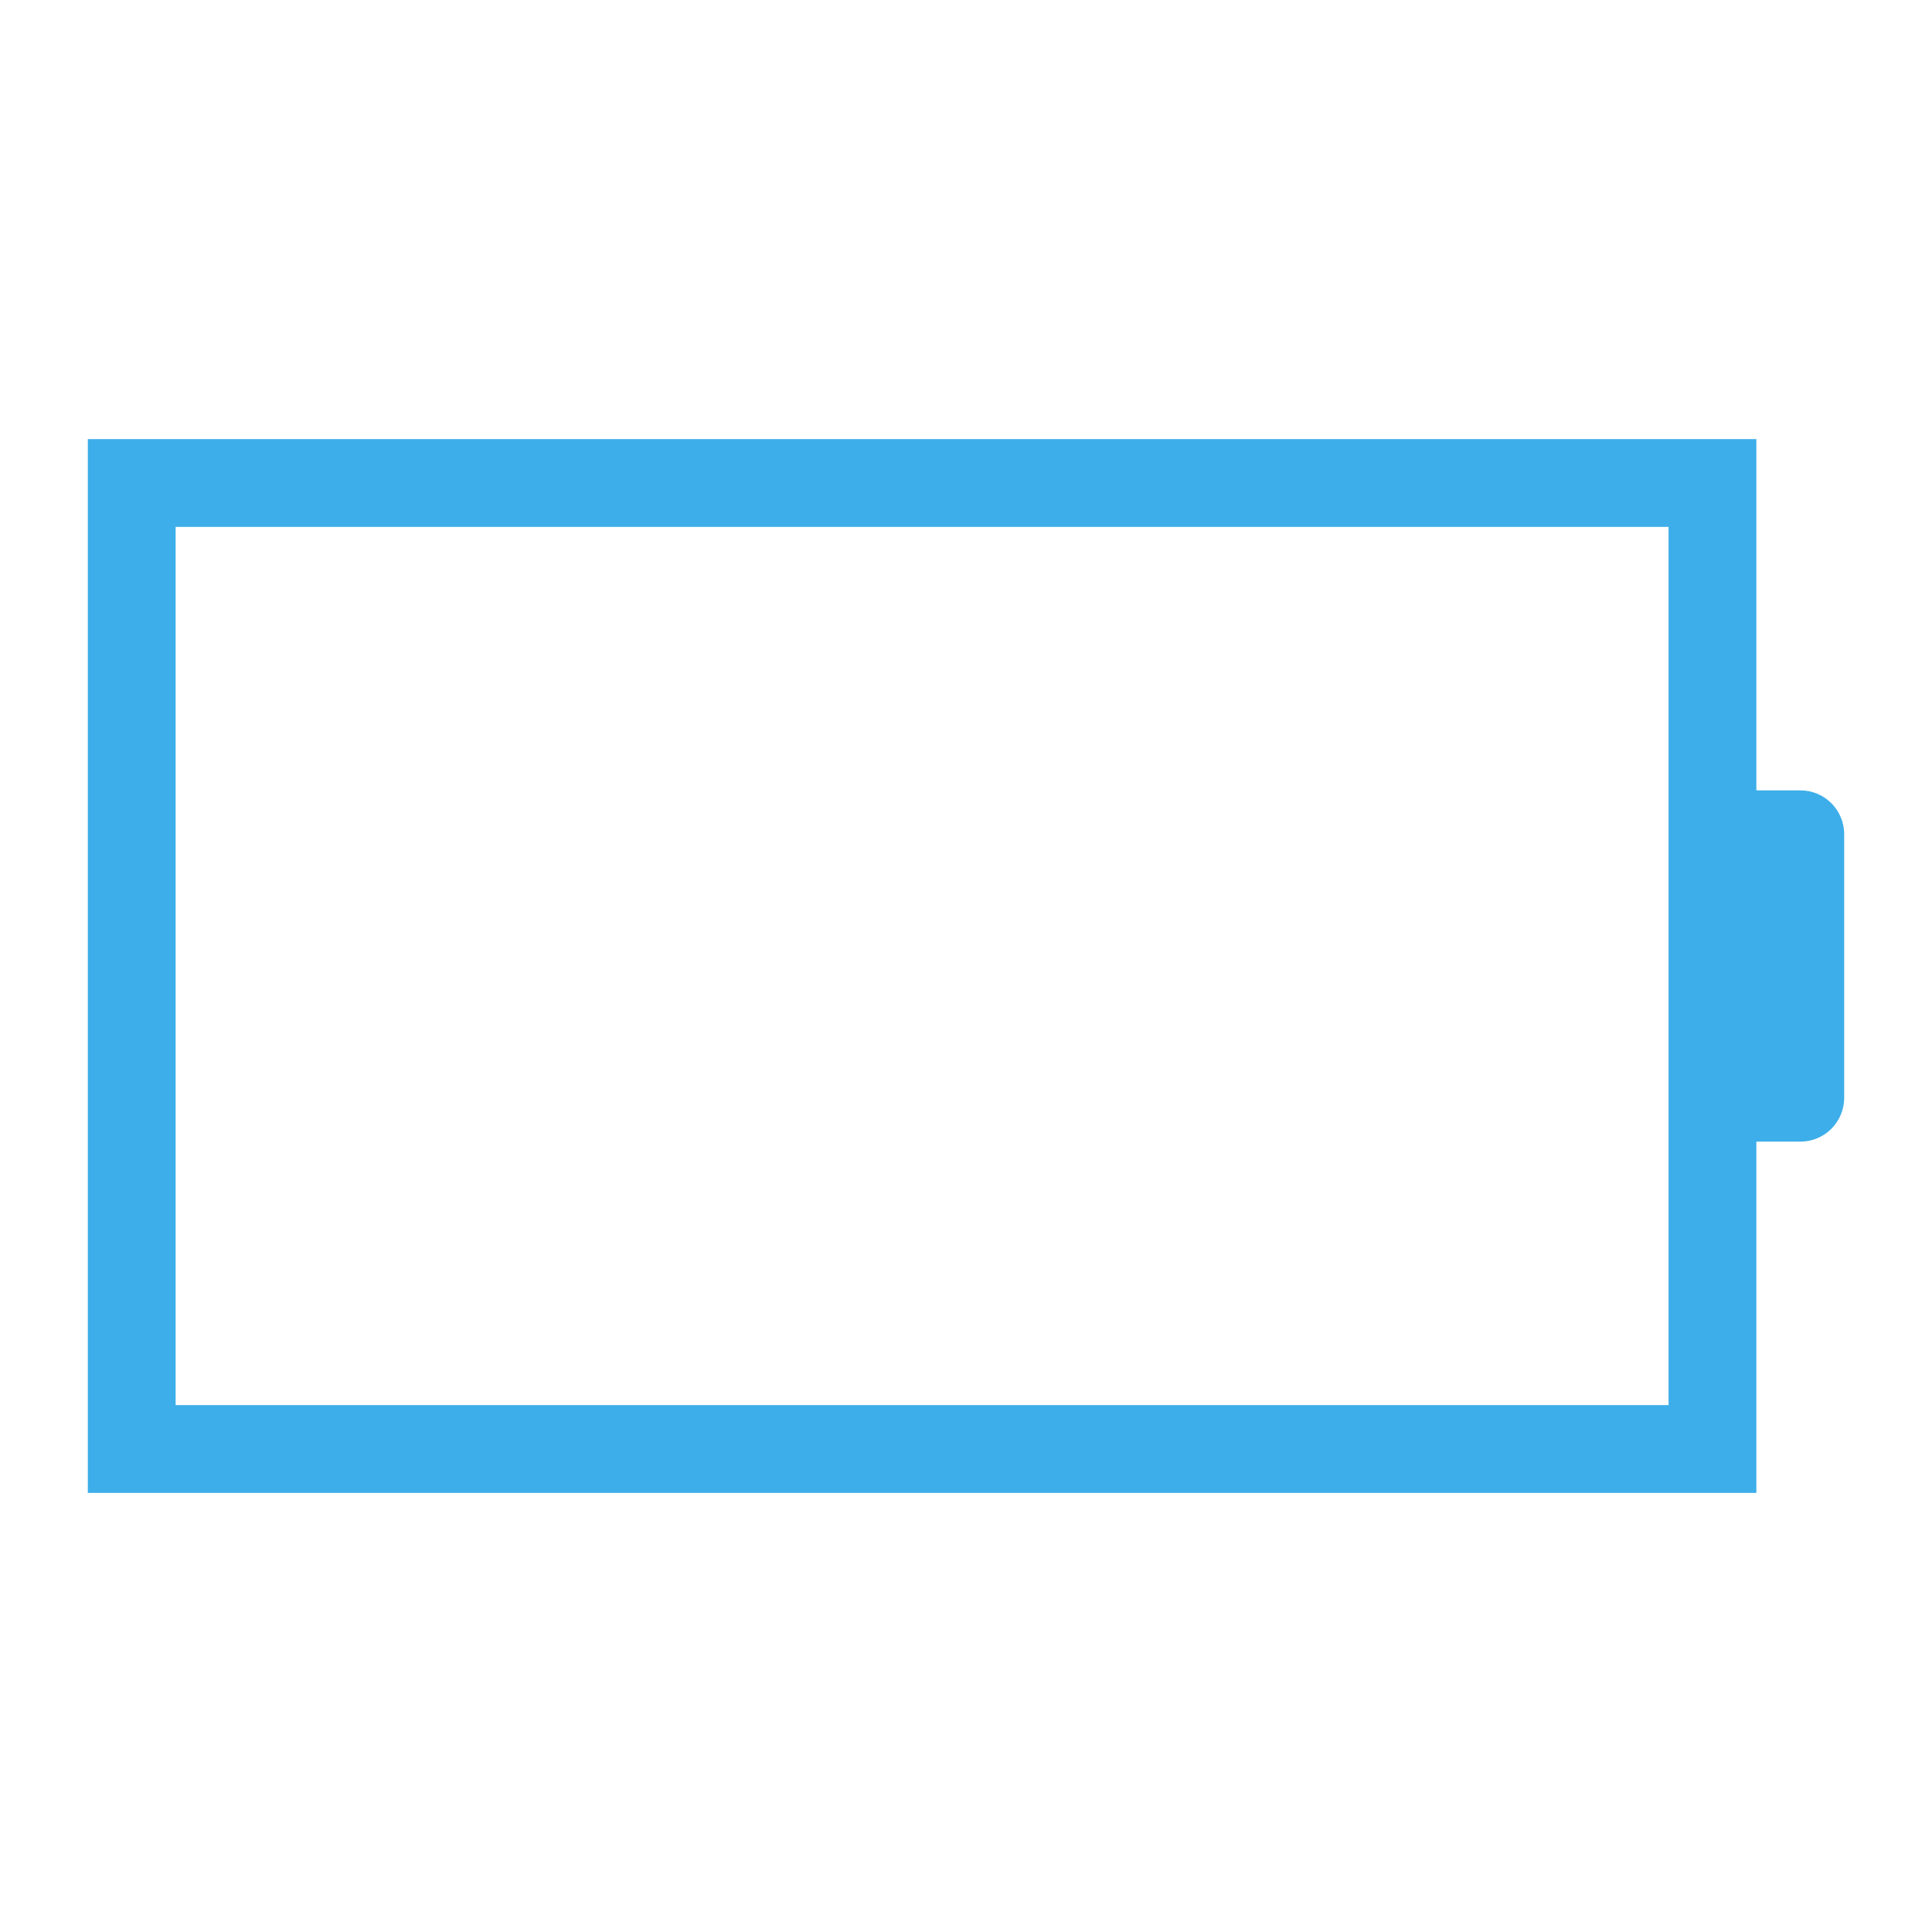 <?xml version="1.0" encoding="UTF-8" standalone="no"?>
<svg
   xmlns:dc="http://purl.org/dc/elements/1.1/"
   xmlns:cc="http://creativecommons.org/ns#"
   xmlns:rdf="http://www.w3.org/1999/02/22-rdf-syntax-ns#"
   xmlns:svg="http://www.w3.org/2000/svg"
   xmlns="http://www.w3.org/2000/svg"
   xmlns:sodipodi="http://sodipodi.sourceforge.net/DTD/sodipodi-0.dtd"
   xmlns:inkscape="http://www.inkscape.org/namespaces/inkscape"
   width="22"
   height="22"
   id="svg7229"
   sodipodi:version="0.32"
   inkscape:version="1.0.1 (3bc2e813f5, 2020-09-07)"
   version="1.0"
   sodipodi:docname="battery.svg"
   inkscape:output_extension="org.inkscape.output.svgz.inkscape"
   viewBox="0 0 22 22">
  <defs
     id="defs7231">
    <style
       id="current-color-scheme"
       type="text/css">
      .ColorScheme-Text {
        color:#31363b;
      }
      .ColorScheme-Background{
        color:#eff0f1;
      }
      .ColorScheme-ViewText {
        color:#31363b;
      }
      .ColorScheme-ViewBackground{
        color:#ffffff;
      }
      .ColorScheme-ViewHover {
        color:#000000;
      }
      .ColorScheme-ViewFocus{
        color:#5a5a5a;
      }
      .ColorScheme-ButtonText {
        color:#31363b;
      }
      .ColorScheme-ButtonBackground{
        color:#E9E8E8;
      }
      .ColorScheme-ButtonHover {
        color:#1489ff;
      }
      .ColorScheme-ButtonFocus{
        color:#2B74C7;
      }
</style>
    <style
       type="text/css"
       id="style5">
      .ColorScheme-Text {
        color:#31363b;
      }
      .ColorScheme-Background {
        color:#eff0f1;
      }
      .ColorScheme-Highlight {
        color:#3daee9;
      }
      .ColorScheme-ViewText {
        color:#31363b;
      }
      .ColorScheme-ViewBackground {
        color:#fcfcfc;
      }
      .ColorScheme-ViewHover {
        color:#93cee9;
      }
      .ColorScheme-ViewFocus{
        color:#3daee9;
      }
      .ColorScheme-ButtonText {
        color:#31363b;
      }
      .ColorScheme-ButtonBackground {
        color:#eff0f1;
      }
      .ColorScheme-ButtonHover {
        color:#93cee9;
      }
      .ColorScheme-ButtonFocus{
        color:#3daee9;
      }
      </style>
  </defs>
  <sodipodi:namedview
     id="base"
     pagecolor="#ffffff"
     bordercolor="#666666"
     borderopacity="1.0"
     inkscape:pageopacity="0"
     inkscape:pageshadow="2"
     inkscape:zoom="8.573498"
     inkscape:cx="-18.298638"
     inkscape:cy="21.022586"
     inkscape:document-units="px"
     inkscape:current-layer="battery-ups"
     showgrid="true"
     inkscape:window-width="1872"
     inkscape:window-height="1031"
     inkscape:window-x="48"
     inkscape:window-y="0"
     showguides="true"
     inkscape:guide-bbox="true"
     gridtolerance="10000"
     inkscape:window-maximized="1"
     inkscape:snap-bbox="true"
     inkscape:showpageshadow="false"
     borderlayer="true"
     inkscape:object-nodes="true"
     inkscape:document-rotation="0">
    <inkscape:grid
       type="xygrid"
       id="grid3780"
       empspacing="5"
       visible="true"
       enabled="true"
       snapvisiblegridlinesonly="true" />
    <sodipodi:guide
       position="-32,30"
       orientation="32,0"
       id="guide4222" />
    <sodipodi:guide
       position="-32,-2"
       orientation="0,32"
       id="guide4224" />
    <sodipodi:guide
       position="8.2519531e-07,-2"
       orientation="-32,0"
       id="guide4226" />
    <sodipodi:guide
       position="8.2519531e-07,30"
       orientation="0,-32"
       id="guide4228" />
    <sodipodi:guide
       position="-28,26"
       orientation="24,0"
       id="guide4230" />
    <sodipodi:guide
       position="-28,2"
       orientation="0,24"
       id="guide4232" />
    <sodipodi:guide
       position="-4,2"
       orientation="-24,0"
       id="guide4234" />
    <sodipodi:guide
       position="-4,26"
       orientation="0,-24"
       id="guide4236" />
  </sodipodi:namedview>
  <g
     inkscape:label="Camada 1"
     inkscape:groupmode="layer"
     id="layer1"
     transform="translate(-214.536,-404.505)">
    <path
       style="opacity:1;fill:#3daee9;fill-opacity:1;stroke:none;stroke-width:0.1;stroke-linecap:square;stroke-linejoin:miter;stroke-miterlimit:4;stroke-dasharray:none;stroke-dashoffset:0;stroke-opacity:1"
       d="m 237.536,431.505 0,2 0,8 0,2 3,0 15,0 1,0 0,-2 0,-2 0.5,0 c 0.277,0 0.5,-0.223 0.5,-0.5 l 0,-3 c 0,-0.277 -0.223,-0.5 -0.5,-0.5 l -0.5,0 0,-2 0,-2 -1,0 -15,0 z m 1,1 17,0 0,3.5 0,3 0,3.5 -17,0 z"
       id="path4191-3-5"
       inkscape:connector-curvature="0"
       class="ColorScheme-Text"
       sodipodi:nodetypes="cccccccccssssccccccccccccc" />
    <path
       inkscape:connector-curvature="0"
       id="path4199-4-2"
       d="m 239.536,441.505 0,-8 15,0 0,8 z"
       style="fill:#3daee9;fill-opacity:1;fill-rule:evenodd;stroke:none;stroke-width:1px;stroke-linecap:butt;stroke-linejoin:miter;stroke-opacity:1"
       class="ColorScheme-Text"
       sodipodi:nodetypes="ccccc" />
    <path
       sodipodi:nodetypes="ccccsscccccccccc"
       inkscape:connector-curvature="0"
       id="path4635"
       d="m 153.536,436.505 v 16 h 25 v -5 c 0.554,0 1,-0.446 1,-1 v -4 c 0,-0.554 -0.446,-1 -1,-1 v -5 z m 1,1 h 23 v 5 4 5 h -23 z"
       style="opacity:1;fill:#3daee9;fill-opacity:1;stroke:none"
       class="ColorScheme-Text" />
    <rect
       style="opacity:1;fill:#3daee9;fill-opacity:1;stroke:none"
       id="rect4637"
       width="21"
       height="12"
       x="155.536"
       y="438.505"
       class="ColorScheme-Text" />
    <g
       id="22-22-Battery">
      <rect
         y="404.505"
         x="214.536"
         height="22"
         width="22"
         id="rect4185"
         style="opacity:1;fill:none;fill-opacity:1;stroke:none;stroke-width:0.1;stroke-linecap:square;stroke-linejoin:miter;stroke-miterlimit:4;stroke-dasharray:none;stroke-dashoffset:0;stroke-opacity:1" />
      <path
         style="opacity:1;fill:#3daee9;fill-opacity:1;stroke:none;stroke-width:0.1;stroke-linecap:square;stroke-linejoin:miter;stroke-miterlimit:4;stroke-dasharray:none;stroke-dashoffset:0;stroke-opacity:1"
         d="m 215.536,409.505 0,2 0,8 0,2 3,0 15,0 1,0 0,-2 0,-2 0.5,0 c 0.277,0 0.5,-0.223 0.5,-0.5 l 0,-3 c 0,-0.277 -0.223,-0.5 -0.5,-0.5 l -0.5,0 0,-2 0,-2 -1,0 -15,0 z m 1,1 17,0 0,3.5 0,3 0,3.5 -17,0 z"
         id="rect4168"
         inkscape:connector-curvature="0"
         class="ColorScheme-Text"
         sodipodi:nodetypes="cccccccccssssccccccccccccc" />
    </g>
    <g
       id="22-22-Fill100">
      <rect
         style="opacity:1;fill:none;fill-opacity:1;stroke:none;stroke-width:0.1;stroke-linecap:square;stroke-linejoin:miter;stroke-miterlimit:4;stroke-dasharray:none;stroke-dashoffset:0;stroke-opacity:1"
         id="rect4193"
         width="22"
         height="22"
         x="236.536"
         y="404.505" />
      <path
         style="opacity:1;fill:#3daee9;fill-opacity:1;stroke:none;stroke-width:0.1;stroke-linecap:square;stroke-linejoin:miter;stroke-miterlimit:4;stroke-dasharray:none;stroke-dashoffset:0;stroke-opacity:1"
         d="m 237.536,409.505 0,2 0,8 0,2 3,0 15,0 1,0 0,-2 0,-2 0.5,0 c 0.277,0 0.5,-0.223 0.5,-0.5 l 0,-3 c 0,-0.277 -0.223,-0.5 -0.5,-0.5 l -0.5,0 0,-2 0,-2 -1,0 -16,0 z m 1,1 17,0 0,3.5 0,3 0,3.5 -17,0 z"
         id="path4191"
         inkscape:connector-curvature="0"
         class="ColorScheme-Text"
         sodipodi:nodetypes="cccccccccssssccccccccccccc" />
      <path
         inkscape:connector-curvature="0"
         id="path4199"
         d="m 239.536,419.505 0,-8 15,0 0,8 z"
         style="fill:#3daee9;fill-opacity:1;fill-rule:evenodd;stroke:none;stroke-width:1px;stroke-linecap:butt;stroke-linejoin:miter;stroke-opacity:1"
         class="ColorScheme-Text"
         sodipodi:nodetypes="ccccc" />
    </g>
    <g
       id="22-22-Fill90">
      <rect
         y="404.505"
         x="258.536"
         height="22"
         width="22"
         id="rect4197"
         style="opacity:1;fill:none;fill-opacity:1;stroke:none;stroke-width:0.1;stroke-linecap:square;stroke-linejoin:miter;stroke-miterlimit:4;stroke-dasharray:none;stroke-dashoffset:0;stroke-opacity:1" />
      <path
         style="opacity:1;fill:#3daee9;fill-opacity:1;stroke:none;stroke-width:0.1;stroke-linecap:square;stroke-linejoin:miter;stroke-miterlimit:4;stroke-dasharray:none;stroke-dashoffset:0;stroke-opacity:1"
         d="m 259.536,409.505 0,2 0,8 0,2 3,0 15,0 1,0 0,-2 0,-2 0.5,0 c 0.277,0 0.5,-0.223 0.5,-0.5 l 0,-3 c 0,-0.277 -0.223,-0.5 -0.5,-0.5 l -0.5,0 0,-2 0,-2 -1,0 -16,0 z m 1,1 17,0 0,3.5 0,3 0,3.5 -17,0 z"
         id="path4195"
         inkscape:connector-curvature="0"
         class="ColorScheme-Text"
         sodipodi:nodetypes="cccccccccssssccccccccccccc" />
      <path
         sodipodi:nodetypes="ccccc"
         inkscape:connector-curvature="0"
         id="path4201"
         d="m 261.536,411.505 0,8 14,0 -2,-8 z"
         style="fill:#3daee9;fill-opacity:1;fill-rule:evenodd;stroke:none;stroke-width:1px;stroke-linecap:butt;stroke-linejoin:miter;stroke-opacity:1"
         class="ColorScheme-Text" />
    </g>
    <g
       id="22-22-Fill80">
      <rect
         style="opacity:1;fill:none;fill-opacity:1;stroke:none;stroke-width:0.1;stroke-linecap:square;stroke-linejoin:miter;stroke-miterlimit:4;stroke-dasharray:none;stroke-dashoffset:0;stroke-opacity:1"
         id="rect4203"
         width="22"
         height="22"
         x="280.536"
         y="404.505" />
      <path
         style="opacity:1;fill:#3daee9;fill-opacity:1;stroke:none;stroke-width:0.1;stroke-linecap:square;stroke-linejoin:miter;stroke-miterlimit:4;stroke-dasharray:none;stroke-dashoffset:0;stroke-opacity:1"
         d="m 281.536,409.505 0,2 0,8 0,2 3,0 15,0 1,0 0,-2 0,-2 0.5,0 c 0.277,0 0.5,-0.223 0.5,-0.5 l 0,-3 c 0,-0.277 -0.223,-0.5 -0.5,-0.5 l -0.5,0 0,-2 0,-2 -1,0 -15,0 z m 1,1 17,0 0,3.5 0,3 0,3.5 -17,0 z"
         id="path4205"
         inkscape:connector-curvature="0"
         class="ColorScheme-Text"
         sodipodi:nodetypes="cccccccccssssccccccccccccc" />
      <path
         style="fill:#3daee9;fill-opacity:1;fill-rule:evenodd;stroke:none;stroke-width:1px;stroke-linecap:butt;stroke-linejoin:miter;stroke-opacity:1"
         d="m 283.536,411.505 0,8 12,0 0,-8 z"
         id="path4207"
         inkscape:connector-curvature="0"
         sodipodi:nodetypes="ccccc"
         class="ColorScheme-Text" />
    </g>
    <g
       id="22-22-Fill70">
      <rect
         y="404.505"
         x="302.536"
         height="22"
         width="22"
         id="rect4209"
         style="opacity:1;fill:none;fill-opacity:1;stroke:none;stroke-width:0.1;stroke-linecap:square;stroke-linejoin:miter;stroke-miterlimit:4;stroke-dasharray:none;stroke-dashoffset:0;stroke-opacity:1" />
      <path
         style="opacity:1;fill:#3daee9;fill-opacity:1;stroke:none;stroke-width:0.1;stroke-linecap:square;stroke-linejoin:miter;stroke-miterlimit:4;stroke-dasharray:none;stroke-dashoffset:0;stroke-opacity:1"
         d="m 303.536,409.505 0,2 0,8 0,2 3,0 15,0 1,0 0,-2 0,-2 0.5,0 c 0.277,0 0.5,-0.223 0.5,-0.5 l 0,-3 c 0,-0.277 -0.223,-0.5 -0.5,-0.5 l -0.5,0 0,-2 0,-2 -1,0 -15,0 z m 1,1 17,0 0,3.5 0,3 0,3.5 -17,0 z"
         id="path4211"
         inkscape:connector-curvature="0"
         class="ColorScheme-Text"
         sodipodi:nodetypes="cccccccccssssccccccccccccc" />
      <path
         sodipodi:nodetypes="ccccc"
         inkscape:connector-curvature="0"
         id="path4213"
         d="m 305.536,411.505 0,8 11,0 -2,-8 z"
         style="fill:#3daee9;fill-opacity:1;fill-rule:evenodd;stroke:none;stroke-width:1px;stroke-linecap:butt;stroke-linejoin:miter;stroke-opacity:1"
         class="ColorScheme-Text" />
    </g>
    <g
       id="22-22-Fill60">
      <rect
         style="opacity:1;fill:none;fill-opacity:1;stroke:none;stroke-width:0.1;stroke-linecap:square;stroke-linejoin:miter;stroke-miterlimit:4;stroke-dasharray:none;stroke-dashoffset:0;stroke-opacity:1"
         id="rect4215"
         width="22"
         height="22"
         x="324.536"
         y="404.505" />
      <path
         style="opacity:1;fill:#3daee9;fill-opacity:1;stroke:none;stroke-width:0.1;stroke-linecap:square;stroke-linejoin:miter;stroke-miterlimit:4;stroke-dasharray:none;stroke-dashoffset:0;stroke-opacity:1"
         d="m 325.536,409.505 0,2 0,8 0,2 3,0 15,0 1,0 0,-2 0,-2 0.5,0 c 0.277,0 0.5,-0.223 0.5,-0.5 l 0,-3 c 0,-0.277 -0.223,-0.5 -0.5,-0.5 l -0.5,0 0,-2 0,-2 -1,0 -15,0 z m 1,1 17,0 0,3.5 0,3 0,3.5 -17,0 z"
         id="path4217"
         inkscape:connector-curvature="0"
         class="ColorScheme-Text"
         sodipodi:nodetypes="cccccccccssssccccccccccccc" />
      <path
         style="fill:#3daee9;fill-opacity:1;fill-rule:evenodd;stroke:none;stroke-width:1px;stroke-linecap:butt;stroke-linejoin:miter;stroke-opacity:1"
         d="m 327.536,411.505 0,8 9,0 0,-8 z"
         id="path4219"
         inkscape:connector-curvature="0"
         sodipodi:nodetypes="ccccc"
         class="ColorScheme-Text" />
    </g>
    <g
       id="22-22-Fill50">
      <rect
         y="404.505"
         x="346.536"
         height="22"
         width="22"
         id="rect4221"
         style="opacity:1;fill:none;fill-opacity:1;stroke:none;stroke-width:0.1;stroke-linecap:square;stroke-linejoin:miter;stroke-miterlimit:4;stroke-dasharray:none;stroke-dashoffset:0;stroke-opacity:1" />
      <path
         style="opacity:1;fill:#3daee9;fill-opacity:1;stroke:none;stroke-width:0.1;stroke-linecap:square;stroke-linejoin:miter;stroke-miterlimit:4;stroke-dasharray:none;stroke-dashoffset:0;stroke-opacity:1"
         d="m 347.536,409.505 0,2 0,8 0,2 3,0 15,0 1,0 0,-2 0,-2 0.5,0 c 0.277,0 0.5,-0.223 0.5,-0.5 l 0,-3 c 0,-0.277 -0.223,-0.5 -0.5,-0.5 l -0.5,0 0,-2 0,-2 -1,0 -15,0 z m 1,1 17,0 0,3.5 0,3 0,3.5 -17,0 z"
         id="path4223"
         inkscape:connector-curvature="0"
         class="ColorScheme-Text"
         sodipodi:nodetypes="cccccccccssssccccccccccccc" />
      <path
         sodipodi:nodetypes="ccccc"
         inkscape:connector-curvature="0"
         id="path4225"
         d="m 349.536,411.505 0,8 8,0 -2,-8 z"
         style="fill:#3daee9;fill-opacity:1;fill-rule:evenodd;stroke:none;stroke-width:1px;stroke-linecap:butt;stroke-linejoin:miter;stroke-opacity:1"
         class="ColorScheme-Text" />
    </g>
    <g
       id="22-22-Fill40">
      <rect
         style="opacity:1;fill:none;fill-opacity:1;stroke:none;stroke-width:0.1;stroke-linecap:square;stroke-linejoin:miter;stroke-miterlimit:4;stroke-dasharray:none;stroke-dashoffset:0;stroke-opacity:1"
         id="rect4227"
         width="22"
         height="22"
         x="368.536"
         y="404.505" />
      <path
         style="opacity:1;fill:#3daee9;fill-opacity:1;stroke:none;stroke-width:0.1;stroke-linecap:square;stroke-linejoin:miter;stroke-miterlimit:4;stroke-dasharray:none;stroke-dashoffset:0;stroke-opacity:1"
         d="m 369.536,409.505 0,2 0,8 0,2 3,0 15,0 1,0 0,-2 0,-2 0.5,0 c 0.277,0 0.5,-0.223 0.5,-0.5 l 0,-3 c 0,-0.277 -0.223,-0.5 -0.5,-0.5 l -0.5,0 0,-2 0,-2 -1,0 -15,0 z m 1,1 17,0 0,3.5 0,3 0,3.5 -17,0 z"
         id="path4229"
         inkscape:connector-curvature="0"
         class="ColorScheme-Text"
         sodipodi:nodetypes="cccccccccssssccccccccccccc" />
      <path
         style="fill:#3daee9;fill-opacity:1;fill-rule:evenodd;stroke:none;stroke-width:1px;stroke-linecap:butt;stroke-linejoin:miter;stroke-opacity:1"
         d="m 371.536,411.505 0,8 6,0 0,-8 z"
         id="path4231"
         inkscape:connector-curvature="0"
         sodipodi:nodetypes="ccccc"
         class="ColorScheme-Text" />
    </g>
    <g
       id="22-22-Fill30">
      <rect
         y="404.505"
         x="390.536"
         height="22"
         width="22"
         id="rect4233"
         style="opacity:1;fill:none;fill-opacity:1;stroke:none;stroke-width:0.1;stroke-linecap:square;stroke-linejoin:miter;stroke-miterlimit:4;stroke-dasharray:none;stroke-dashoffset:0;stroke-opacity:1" />
      <path
         style="opacity:1;fill:#3daee9;fill-opacity:1;stroke:none;stroke-width:0.1;stroke-linecap:square;stroke-linejoin:miter;stroke-miterlimit:4;stroke-dasharray:none;stroke-dashoffset:0;stroke-opacity:1"
         d="m 391.536,409.505 0,2 0,8 0,2 3,0 15,0 1,0 0,-2 0,-2 0.5,0 c 0.277,0 0.5,-0.223 0.5,-0.5 l 0,-3 c 0,-0.277 -0.223,-0.5 -0.5,-0.5 l -0.5,0 0,-2 0,-2 -1,0 -15,0 z m 1,1 17,0 0,3.5 0,3 0,3.5 -17,0 z"
         id="path4235"
         inkscape:connector-curvature="0"
         class="ColorScheme-Text"
         sodipodi:nodetypes="cccccccccssssccccccccccccc" />
      <path
         sodipodi:nodetypes="ccccc"
         inkscape:connector-curvature="0"
         id="path4237"
         d="m 393.536,411.505 0,8 5,0 -2,-8 z"
         style="fill:#3daee9;fill-opacity:1;fill-rule:evenodd;stroke:none;stroke-width:1px;stroke-linecap:butt;stroke-linejoin:miter;stroke-opacity:1"
         class="ColorScheme-Text" />
    </g>
    <g
       id="22-22-Fill20">
      <rect
         style="opacity:1;fill:none;fill-opacity:1;stroke:none;stroke-width:0.1;stroke-linecap:square;stroke-linejoin:miter;stroke-miterlimit:4;stroke-dasharray:none;stroke-dashoffset:0;stroke-opacity:1"
         id="rect4239"
         width="22"
         height="22"
         x="412.536"
         y="404.505" />
      <path
         style="fill:#3daee9;fill-opacity:1;stroke:none"
         d="m 413.536,409.505 0,2 0,8 0,2 3,0 15,0 1,0 0,-2 0,-2 0.5,0 c 0.277,0 0.5,-0.223 0.5,-0.5 l 0,-3 c 0,-0.277 -0.223,-0.5 -0.5,-0.5 l -0.5,0 0,-2 0,-2 -1,0 -15,0 z m 1,1 17,0 0,3.5 0,3 0,3.5 -17,0 z"
         id="path4241"
         inkscape:connector-curvature="0"
         class="ColorScheme-Text"
         sodipodi:nodetypes="cccccccccssssccccccccccccc" />
      <path
         style="fill:#3daee9;fill-opacity:1;stroke:none"
         d="m 415.536,411.505 0,8 3,0 0,-8 z"
         id="path4243"
         inkscape:connector-curvature="0"
         sodipodi:nodetypes="ccccc"
         class="ColorScheme-Text" />
    </g>
    <g
       id="22-22-Fill10"
       transform="translate(22,0)">
      <rect
         y="404.505"
         x="412.536"
         height="22"
         width="22"
         id="rect4336"
         style="opacity:1;fill:none;fill-opacity:1;stroke:none;stroke-width:0.1;stroke-linecap:square;stroke-linejoin:miter;stroke-miterlimit:4;stroke-dasharray:none;stroke-dashoffset:0;stroke-opacity:1" />
      <path
         style="opacity:1;fill:#da4453;fill-opacity:1;stroke:none;stroke-width:0.1;stroke-linecap:square;stroke-linejoin:miter;stroke-miterlimit:4;stroke-dasharray:none;stroke-dashoffset:0;stroke-opacity:1"
         d="m 413.536,409.505 0,2 0,8 0,2 3,0 15,0 1,0 0,-2 0,-2 0.5,0 c 0.277,0 0.5,-0.223 0.5,-0.5 l 0,-3 c 0,-0.277 -0.223,-0.5 -0.5,-0.5 l -0.5,0 0,-2 0,-2 -1,0 -15,0 z m 1,1 17,0 0,3.5 0,3 0,3.5 -17,0 z"
         id="path4338"
         inkscape:connector-curvature="0"
         sodipodi:nodetypes="cccccccccssssccccccccccccc" />
      <path
         sodipodi:nodetypes="ccccc"
         inkscape:connector-curvature="0"
         id="path4340"
         d="m 415.536,411.505 0,8 3,0 -2,-8 z"
         style="fill:#da4453;fill-opacity:1;fill-rule:evenodd;stroke:none;stroke-width:1px;stroke-linecap:butt;stroke-linejoin:miter;stroke-opacity:1" />
    </g>
    <g
       transform="translate(44,0)"
       id="22-22-Fill0">
      <rect
         style="opacity:1;fill:none;fill-opacity:1;stroke:none;stroke-width:0.1;stroke-linecap:square;stroke-linejoin:miter;stroke-miterlimit:4;stroke-dasharray:none;stroke-dashoffset:0;stroke-opacity:1"
         id="rect4344"
         width="22"
         height="22"
         x="412.536"
         y="404.505" />
      <path
         style="opacity:1;fill:#da4453;fill-opacity:1;stroke:none;stroke-width:0.1;stroke-linecap:square;stroke-linejoin:miter;stroke-miterlimit:4;stroke-dasharray:none;stroke-dashoffset:0;stroke-opacity:1"
         d="m 413.536,409.505 0,2 0,8 0,2 3,0 15,0 1,0 0,-2 0,-2 0.5,0 c 0.277,0 0.5,-0.223 0.5,-0.5 l 0,-3 c 0,-0.277 -0.223,-0.5 -0.5,-0.5 l -0.5,0 0,-2 0,-2 -1,0 -15,0 z m 1,1 17,0 0,3.5 0,3 0,3.5 -17,0 z"
         id="path4346"
         inkscape:connector-curvature="0"
         sodipodi:nodetypes="cccccccccssssccccccccccccc" />
    </g>
    <g
       id="22-22-battery-ups">
      <rect
         style="opacity:1;fill:none;fill-opacity:1;stroke:none;stroke-width:0.1;stroke-linecap:square;stroke-linejoin:miter;stroke-miterlimit:4;stroke-dasharray:none;stroke-dashoffset:0;stroke-opacity:1"
         id="rect4416"
         width="22"
         height="22"
         x="214.536"
         y="426.505" />
      <path
         id="rect4552"
         transform="translate(214.536,404.505)"
         d="m 5,25 0,16 12,0 0,-16 -12,0 z m 1,1 10,0 0,14 -10,0 0,-14 z m 5,1 -2,5 2,0 0,3 2,-5 -2,0 0,-3 z m -4,10 0,2 1,0 0,-2 -1,0 z m 2,0 0,2 1,0 0,-2 -1,0 z m 2,0 0,2 1,0 0,-2 -1,0 z m 3,0 a 1,1 0 0 0 -1,1 1,1 0 0 0 1,1 1,1 0 0 0 1,-1 1,1 0 0 0 -1,-1 z"
         style="opacity:1;fill:#3daee9;fill-opacity:1;stroke:none;stroke-width:0.1;stroke-linecap:square;stroke-linejoin:miter;stroke-miterlimit:4;stroke-dasharray:none;stroke-dashoffset:0;stroke-opacity:1"
         inkscape:connector-curvature="0"
         class="ColorScheme-Text" />
    </g>
    <path
       style="opacity:1;fill:#3daee9;fill-opacity:1;stroke:none;stroke-width:0.1;stroke-linecap:square;stroke-linejoin:miter;stroke-miterlimit:4;stroke-dasharray:none;stroke-dashoffset:0;stroke-opacity:1"
       d="m 259.536,431.505 0,2 0,8 0,2 3,0 15,0 1,0 0,-2 0,-2 0.5,0 c 0.277,0 0.5,-0.223 0.5,-0.5 l 0,-3 c 0,-0.277 -0.223,-0.5 -0.5,-0.5 l -0.5,0 0,-2 0,-2 -1,0 -15,0 z m 1,1 17,0 0,3.5 0,3 0,3.5 -17,0 z"
       id="path4191-3"
       inkscape:connector-curvature="0"
       class="ColorScheme-Text"
       sodipodi:nodetypes="cccccccccssssccccccccccccc" />
    <path
       inkscape:connector-curvature="0"
       id="path4199-4"
       d="m 261.536,441.505 0,-8 15,0 0,8 z"
       style="fill:#3daee9;fill-opacity:1;fill-rule:evenodd;stroke:none;stroke-width:1px;stroke-linecap:butt;stroke-linejoin:miter;stroke-opacity:1"
       class="ColorScheme-Text"
       sodipodi:nodetypes="ccccc" />
    <g
       id="22-22-Unavailable">
      <rect
         style="opacity:1;fill:none;fill-opacity:1;stroke:none;stroke-width:0.1;stroke-linecap:square;stroke-linejoin:miter;stroke-miterlimit:4;stroke-dasharray:none;stroke-dashoffset:0;stroke-opacity:1"
         id="rect4614"
         width="22"
         height="22"
         x="258.536"
         y="426.505" />
      <g
         id="g4631">
        <rect
           ry="0.8"
           y="440.505"
           x="273.536"
           height="8"
           width="8"
           id="rect4577-9-1"
           style="opacity:1;fill:#da4453;fill-opacity:1;stroke:none" />
        <path
           inkscape:connector-curvature="0"
           style="opacity:1;fill:#3daee9;fill-opacity:1;stroke:none;stroke-width:0.112;stroke-linecap:square;stroke-linejoin:miter;stroke-miterlimit:4;stroke-dasharray:none;stroke-dashoffset:0;stroke-opacity:1"
           d="m 275.243,441.505 -0.707,0.707 2.293,2.293 -2.293,2.293 0.707,0.707 2.293,-2.293 2.293,2.293 0.707,-0.707 -2.293,-2.293 2.293,-2.293 -0.707,-0.707 -2.293,2.293 -2.293,-2.293 z"
           id="rect4622"
           class="ColorScheme-Background" />
      </g>
    </g>
    <g
       id="Battery">
      <rect
         ry="0"
         y="396.505"
         x="182.536"
         height="32"
         width="32"
         id="rect4246"
         style="opacity:1;fill:none;fill-opacity:1;stroke:none" />
      <path
         sodipodi:nodetypes="ccccsscccccccccc"
         inkscape:connector-curvature="0"
         id="rect4238"
         d="m 185.536,404.505 v 16 h 25 v -5 c 0.554,0 1,-0.446 1,-1 v -4 c 0,-0.554 -0.446,-1 -1,-1 v -5 z m 1,1 h 23 v 5 4 5 h -23 z"
         style="opacity:1;fill:#3daee9;fill-opacity:1;stroke:none"
         class="ColorScheme-Text" />
    </g>
    <g
       id="Fill100">
      <rect
         style="opacity:1;fill:none;fill-opacity:1;stroke:none"
         id="rect4248"
         width="32"
         height="32"
         x="150.536"
         y="396.505"
         ry="0" />
      <path
         style="opacity:1;fill:#3daee9;fill-opacity:1;stroke:none"
         d="m 153.536,404.505 v 16 h 25 v -5 c 0.554,0 1,-0.446 1,-1 v -4 c 0,-0.554 -0.446,-1 -1,-1 v -5 z m 1,1 h 23 v 5 4 5 h -23 z"
         id="path4250"
         inkscape:connector-curvature="0"
         sodipodi:nodetypes="ccccsscccccccccc"
         class="ColorScheme-Text" />
      <rect
         y="406.505"
         x="155.536"
         height="12"
         width="21"
         id="rect4254"
         style="opacity:1;fill:#3daee9;fill-opacity:1;stroke:none"
         class="ColorScheme-Text" />
    </g>
    <g
       id="Fill90">
      <rect
         ry="0"
         y="396.505"
         x="118.536"
         height="32"
         width="32"
         id="rect4256"
         style="opacity:1;fill:none;fill-opacity:1;stroke:none" />
      <path
         sodipodi:nodetypes="ccccsscccccccccc"
         inkscape:connector-curvature="0"
         id="path4260"
         d="m 121.536,404.505 v 16 h 25 v -5 c 0.554,0 1,-0.446 1,-1 v -4 c 0,-0.554 -0.446,-1 -1,-1 v -5 z m 1,1 h 23 v 5 4 5 h -23 z"
         style="opacity:1;fill:#3daee9;fill-opacity:1;stroke:none"
         class="ColorScheme-Text" />
      <path
         sodipodi:nodetypes="ccccc"
         inkscape:connector-curvature="0"
         id="rect4262"
         d="m 123.536,406.505 h 19 l 2,12 h -21 z"
         style="opacity:1;fill:#3daee9;fill-opacity:1;stroke:none"
         class="ColorScheme-Text" />
    </g>
    <g
       id="Fill80">
      <rect
         style="opacity:1;fill:none;fill-opacity:1;stroke:none"
         id="rect4265"
         width="32"
         height="32"
         x="86.536"
         y="396.505"
         ry="0" />
      <path
         style="opacity:1;fill:#3daee9;fill-opacity:1;stroke:none"
         d="m 89.536,404.505 v 16 h 25 v -5 c 0.554,0 1,-0.446 1,-1 v -4 c 0,-0.554 -0.446,-1 -1,-1 v -5 z m 1,1 h 23 v 5 4 5 h -23 z"
         id="path4269"
         inkscape:connector-curvature="0"
         sodipodi:nodetypes="ccccsscccccccccc"
         class="ColorScheme-Text" />
      <path
         style="opacity:1;fill:#3daee9;fill-opacity:1;stroke:none"
         d="m 91.536,406.505 h 17 l 2,12 h -19 z"
         id="path4271"
         inkscape:connector-curvature="0"
         sodipodi:nodetypes="ccccc"
         class="ColorScheme-Text" />
    </g>
    <g
       id="Fill70">
      <rect
         ry="0"
         y="396.505"
         x="56.536"
         height="32"
         width="32"
         id="rect4273"
         style="opacity:1;fill:none;fill-opacity:1;stroke:none" />
      <path
         sodipodi:nodetypes="ccccsscccccccccc"
         inkscape:connector-curvature="0"
         id="path4277"
         d="m 59.536,404.505 v 16 h 25 v -5 c 0.554,0 1,-0.446 1,-1 v -4 c 0,-0.554 -0.446,-1 -1,-1 v -5 z m 1,1 h 23 v 5 4 5 h -23 z"
         style="opacity:1;fill:#3daee9;fill-opacity:1;stroke:none"
         class="ColorScheme-Text" />
      <path
         sodipodi:nodetypes="ccccc"
         inkscape:connector-curvature="0"
         id="path4279"
         d="m 61.536,406.505 h 15 l 2,12 h -17 z"
         style="opacity:1;fill:#3daee9;fill-opacity:1;stroke:none"
         class="ColorScheme-Text" />
    </g>
    <g
       id="Fill60">
      <rect
         style="opacity:1;fill:none;fill-opacity:1;stroke:none"
         id="rect4281"
         width="32"
         height="32"
         x="24.536"
         y="396.505"
         ry="0" />
      <path
         style="opacity:1;fill:#3daee9;fill-opacity:1;stroke:none"
         d="m 27.536,404.505 v 16 h 25 v -5 c 0.554,0 1,-0.446 1,-1 v -4 c 0,-0.554 -0.446,-1 -1,-1 v -5 z m 1,1 h 23 v 5 4 5 h -23 z"
         id="path4285"
         inkscape:connector-curvature="0"
         sodipodi:nodetypes="ccccsscccccccccc"
         class="ColorScheme-Text" />
      <path
         style="opacity:1;fill:#3daee9;fill-opacity:1;stroke:none"
         d="m 29.536,406.505 h 13 l 2,12 h -15 z"
         id="path4287"
         inkscape:connector-curvature="0"
         sodipodi:nodetypes="ccccc"
         class="ColorScheme-Text" />
    </g>
    <g
       id="Fill50">
      <rect
         ry="0"
         y="396.505"
         x="-7.464"
         height="32"
         width="32"
         id="rect4289"
         style="opacity:1;fill:none;fill-opacity:1;stroke:none" />
      <path
         sodipodi:nodetypes="ccccsscccccccccc"
         inkscape:connector-curvature="0"
         id="path4293"
         d="m -4.464,404.505 v 16 h 25 v -5 c 0.554,0 1,-0.446 1,-1 v -4 c 0,-0.554 -0.446,-1 -1,-1 v -5 z m 1,1 h 23 v 5 4 5 h -23 z"
         style="opacity:1;fill:#3daee9;fill-opacity:1;stroke:none"
         class="ColorScheme-Text" />
      <path
         sodipodi:nodetypes="ccccc"
         inkscape:connector-curvature="0"
         id="path4295"
         d="m -2.464,406.505 h 11 l 2,12 h -13 z"
         style="opacity:1;fill:#3daee9;fill-opacity:1;stroke:none"
         class="ColorScheme-Text" />
    </g>
    <g
       id="Fill40">
      <rect
         style="opacity:1;fill:none;fill-opacity:1;stroke:none"
         id="rect4297"
         width="32"
         height="32"
         x="-39.464"
         y="396.505"
         ry="0" />
      <path
         style="opacity:1;fill:#3daee9;fill-opacity:1;stroke:none"
         d="m -36.464,404.505 v 16 h 25 v -5 c 0.554,0 1,-0.446 1,-1 v -4 c 0,-0.554 -0.446,-1 -1,-1 v -5 z m 1,1 h 23 v 5 4 5 h -23 z"
         id="path4301"
         inkscape:connector-curvature="0"
         sodipodi:nodetypes="ccccsscccccccccc"
         class="ColorScheme-Text" />
      <path
         style="opacity:1;fill:#3daee9;fill-opacity:1;stroke:none"
         d="m -34.464,406.505 h 9 l 2,12 h -11 z"
         id="path4303"
         inkscape:connector-curvature="0"
         sodipodi:nodetypes="ccccc"
         class="ColorScheme-Text" />
    </g>
    <g
       id="Fill30">
      <rect
         ry="0"
         y="396.505"
         x="-71.464"
         height="32"
         width="32"
         id="rect4321"
         style="opacity:1;fill:none;fill-opacity:1;stroke:none" />
      <path
         sodipodi:nodetypes="ccccsscccccccccc"
         inkscape:connector-curvature="0"
         id="path4325"
         d="m -68.464,404.505 v 16 h 25 v -5 c 0.554,0 1,-0.446 1,-1 v -4 c 0,-0.554 -0.446,-1 -1,-1 v -5 z m 1,1 h 23 v 5 4 5 h -23 z"
         style="fill:#3daee9;fill-opacity:1;stroke:none"
         class="ColorScheme-Text" />
      <path
         sodipodi:nodetypes="ccccc"
         inkscape:connector-curvature="0"
         id="path4327"
         d="m -66.464,406.505 h 5 l 2,12 h -7 z"
         style="fill:#3daee9;fill-opacity:1;stroke:none"
         class="ColorScheme-Text" />
    </g>
    <g
       id="Fill20">
      <rect
         style="opacity:1;fill:none;fill-opacity:1;stroke:none"
         id="rect4329"
         width="32"
         height="32"
         x="-103.464"
         y="396.505"
         ry="0" />
      <path
         style="fill:#3daee9;fill-opacity:1;stroke:none"
         d="m -100.464,404.505 v 16 h 25 v -5 c 0.554,0 1,-0.446 1,-1 v -4 c 0,-0.554 -0.446,-1 -1,-1 v -5 z m 1,1 h 23 v 5 4 5 h -23 z"
         id="path4333"
         inkscape:connector-curvature="0"
         sodipodi:nodetypes="ccccsscccccccccc"
         class="ColorScheme-Text" />
      <path
         style="fill:#3daee9;fill-opacity:1;stroke:none"
         d="m -98.464,406.505 h 3 l 2,12 h -5 z"
         id="path4335"
         inkscape:connector-curvature="0"
         sodipodi:nodetypes="ccccc"
         class="ColorScheme-Text" />
    </g>
    <g
       id="Fill10">
      <rect
         ry="0"
         y="396.505"
         x="-135.464"
         height="32"
         width="32"
         id="rect4337"
         style="opacity:1;fill:none;fill-opacity:1;stroke:none" />
      <path
         sodipodi:nodetypes="ccccsscccccccccc"
         inkscape:connector-curvature="0"
         id="path4341"
         d="m -132.464,404.505 v 16 h 25 v -5 c 0.554,0 1,-0.446 1,-1 v -4 c 0,-0.554 -0.446,-1 -1,-1 v -5 z m 1,1 h 23 v 5 4 5 h -23 z"
         style="opacity:1;fill:#da4453;fill-opacity:1;stroke:none" />
      <path
         sodipodi:nodetypes="ccccc"
         inkscape:connector-curvature="0"
         id="path4343"
         d="m -130.464,406.505 h 1 l 2,12 h -3 z"
         style="opacity:1;fill:#da4453;fill-opacity:1;stroke:none" />
    </g>
    <g
       id="Fill0">
      <rect
         style="opacity:1;fill:none;fill-opacity:1;stroke:none"
         id="rect4345"
         width="32"
         height="32"
         x="-167.464"
         y="396.505"
         ry="0" />
      <path
         style="opacity:1;fill:#da4453;fill-opacity:1;stroke:none"
         d="m -164.464,404.505 v 16 h 25 v -5 c 0.554,0 1,-0.446 1,-1 v -4 c 0,-0.554 -0.446,-1 -1,-1 v -5 z m 1,1 h 23 v 5 4 5 h -23 z"
         id="path4349"
         inkscape:connector-curvature="0"
         sodipodi:nodetypes="ccccsscccccccccc" />
    </g>
    <g
       id="battery-ups">
      <rect
         y="428.505"
         x="182.536"
         height="32"
         width="32"
         id="rect4447"
         style="opacity:1;fill:none;fill-opacity:1;stroke:none" />
      <path
         inkscape:connector-curvature="0"
         id="rect4411"
         d="m 189.536,432.505 v 24 h 18 v -24 z m 1,1 h 16 v 22 h -16 z m 8,2 -3,7 h 3 v 4 l 3,-7 h -3 z m -6,15 v 3 h 1 v -3 z m 2,0 v 3 h 1 v -3 z m 2,0 v 3 h 1 v -3 z m 2,0 v 3 h 1 v -3 z m 4.5,0 c -0.828,0 -1.5,0.672 -1.5,1.5 0,0.828 0.672,1.5 1.5,1.5 0.828,0 1.5,-0.672 1.5,-1.5 0,-0.828 -0.672,-1.5 -1.5,-1.5 z"
         style="opacity:1;fill:#3daee9;fill-opacity:1;stroke:none"
         class="ColorScheme-Text"
         sodipodi:nodetypes="cccccccccccccccccccccccccccccccccccccsssss" />
    </g>
    <g
       id="AcAdapter">
      <rect
         style="opacity:1;fill:none;fill-opacity:1;stroke:none;stroke-width:0.1;stroke-linecap:square;stroke-linejoin:miter;stroke-miterlimit:4;stroke-dasharray:none;stroke-dashoffset:0;stroke-opacity:1"
         id="rect4470"
         width="32"
         height="32"
         x="150.536"
         y="428.505" />
      <g
         id="g4600"
         transform="matrix(1.5,0,0,1.5,-82.268,-221.753)">
        <path
           id="path4472"
           style="opacity:1;fill:#2abb9b;fill-opacity:1;stroke:none;stroke-width:0.111;stroke-linecap:square;stroke-linejoin:miter;stroke-miterlimit:4;stroke-dasharray:none;stroke-dashoffset:0;stroke-opacity:1"
           d="m 166.536,440.838 c -1.324,0.002 -2.521,0.787 -3.051,2 h -1.616 v 2.667 h 1.617 c 0.529,1.213 1.726,1.998 3.049,2 v -0.667 h 2.667 v -1.333 h -2.667 v -2.667 h 2.667 v -1.333 h -2.667 z"
           sodipodi:nodetypes="ccccccccccccccc" />
      </g>
    </g>
    <path
       style="opacity:1;fill:#3daee9;fill-opacity:1;stroke:none"
       d="m 88.536,436.505 v 16 h 25 v -5 c 0.554,0 1,-0.446 1,-1 v -4 c 0,-0.554 -0.446,-1 -1,-1 v -5 z m 1,1 h 23 v 5 4 5 H 89.536 Z"
       id="path4250-0"
       inkscape:connector-curvature="0"
       sodipodi:nodetypes="ccccsscccccccccc"
       class="ColorScheme-Text" />
    <rect
       y="438.505"
       x="90.536"
       height="12"
       width="21"
       id="rect4254-4"
       style="opacity:1;fill:#3daee9;fill-opacity:1;stroke:none"
       class="ColorScheme-Text" />
    <g
       id="Unavailable"
       transform="translate(-33,0)">
      <rect
         y="428.505"
         x="118.536"
         height="32"
         width="32"
         id="rect4480"
         style="opacity:1;fill:none;fill-opacity:1;stroke:none;stroke-width:0.1;stroke-linecap:square;stroke-linejoin:miter;stroke-miterlimit:4;stroke-dasharray:none;stroke-dashoffset:0;stroke-opacity:1" />
      <g
         id="g4580">
        <rect
           ry="1"
           y="446.505"
           x="141.536"
           height="10"
           width="10"
           id="rect4577"
           style="opacity:1;fill:#da4453;fill-opacity:1;stroke:none" />
        <path
           id="rect4622-0"
           d="m 144.243,448.505 -0.707,0.707 2.293,2.293 -2.293,2.293 0.707,0.707 2.293,-2.293 2.293,2.293 0.707,-0.707 -2.293,-2.293 2.293,-2.293 -0.707,-0.707 -2.293,2.293 -2.293,-2.293 z"
           style="opacity:1;fill:#3daee9;fill-opacity:1;stroke:none;stroke-width:0.112;stroke-linecap:square;stroke-linejoin:miter;stroke-miterlimit:4;stroke-dasharray:none;stroke-dashoffset:0;stroke-opacity:1"
           inkscape:connector-curvature="0"
           class="ColorScheme-Background" />
      </g>
    </g>
    <g
       id="22-22-AcAdapter">
      <rect
         y="426.505"
         x="236.536"
         height="22"
         width="22"
         id="rect4185-5"
         style="opacity:1;fill:none;fill-opacity:1;stroke:none;stroke-width:0.1;stroke-linecap:square;stroke-linejoin:miter;stroke-miterlimit:4;stroke-dasharray:none;stroke-dashoffset:0;stroke-opacity:1" />
      <path
         id="path4600"
         transform="translate(214.536,404.505)"
         d="m 34,30 a 3,3 0 0 0 -2.826,2 L 30,32 l 0,2 1.176,0 A 3,3 0 0 0 34,36 l 0,-1 2,0 0,-0.1 L 36,34 34,34 34,33.9 34,32 l 2,0 0,-1 -2,0 0,-1 z"
         style="opacity:1;fill:#2abb9b;fill-opacity:1;stroke:none;stroke-width:0.1;stroke-linecap:square;stroke-linejoin:miter;stroke-miterlimit:4;stroke-dasharray:none;stroke-dashoffset:0;stroke-opacity:1"
         inkscape:connector-curvature="0" />
    </g>
  </g>
</svg>
